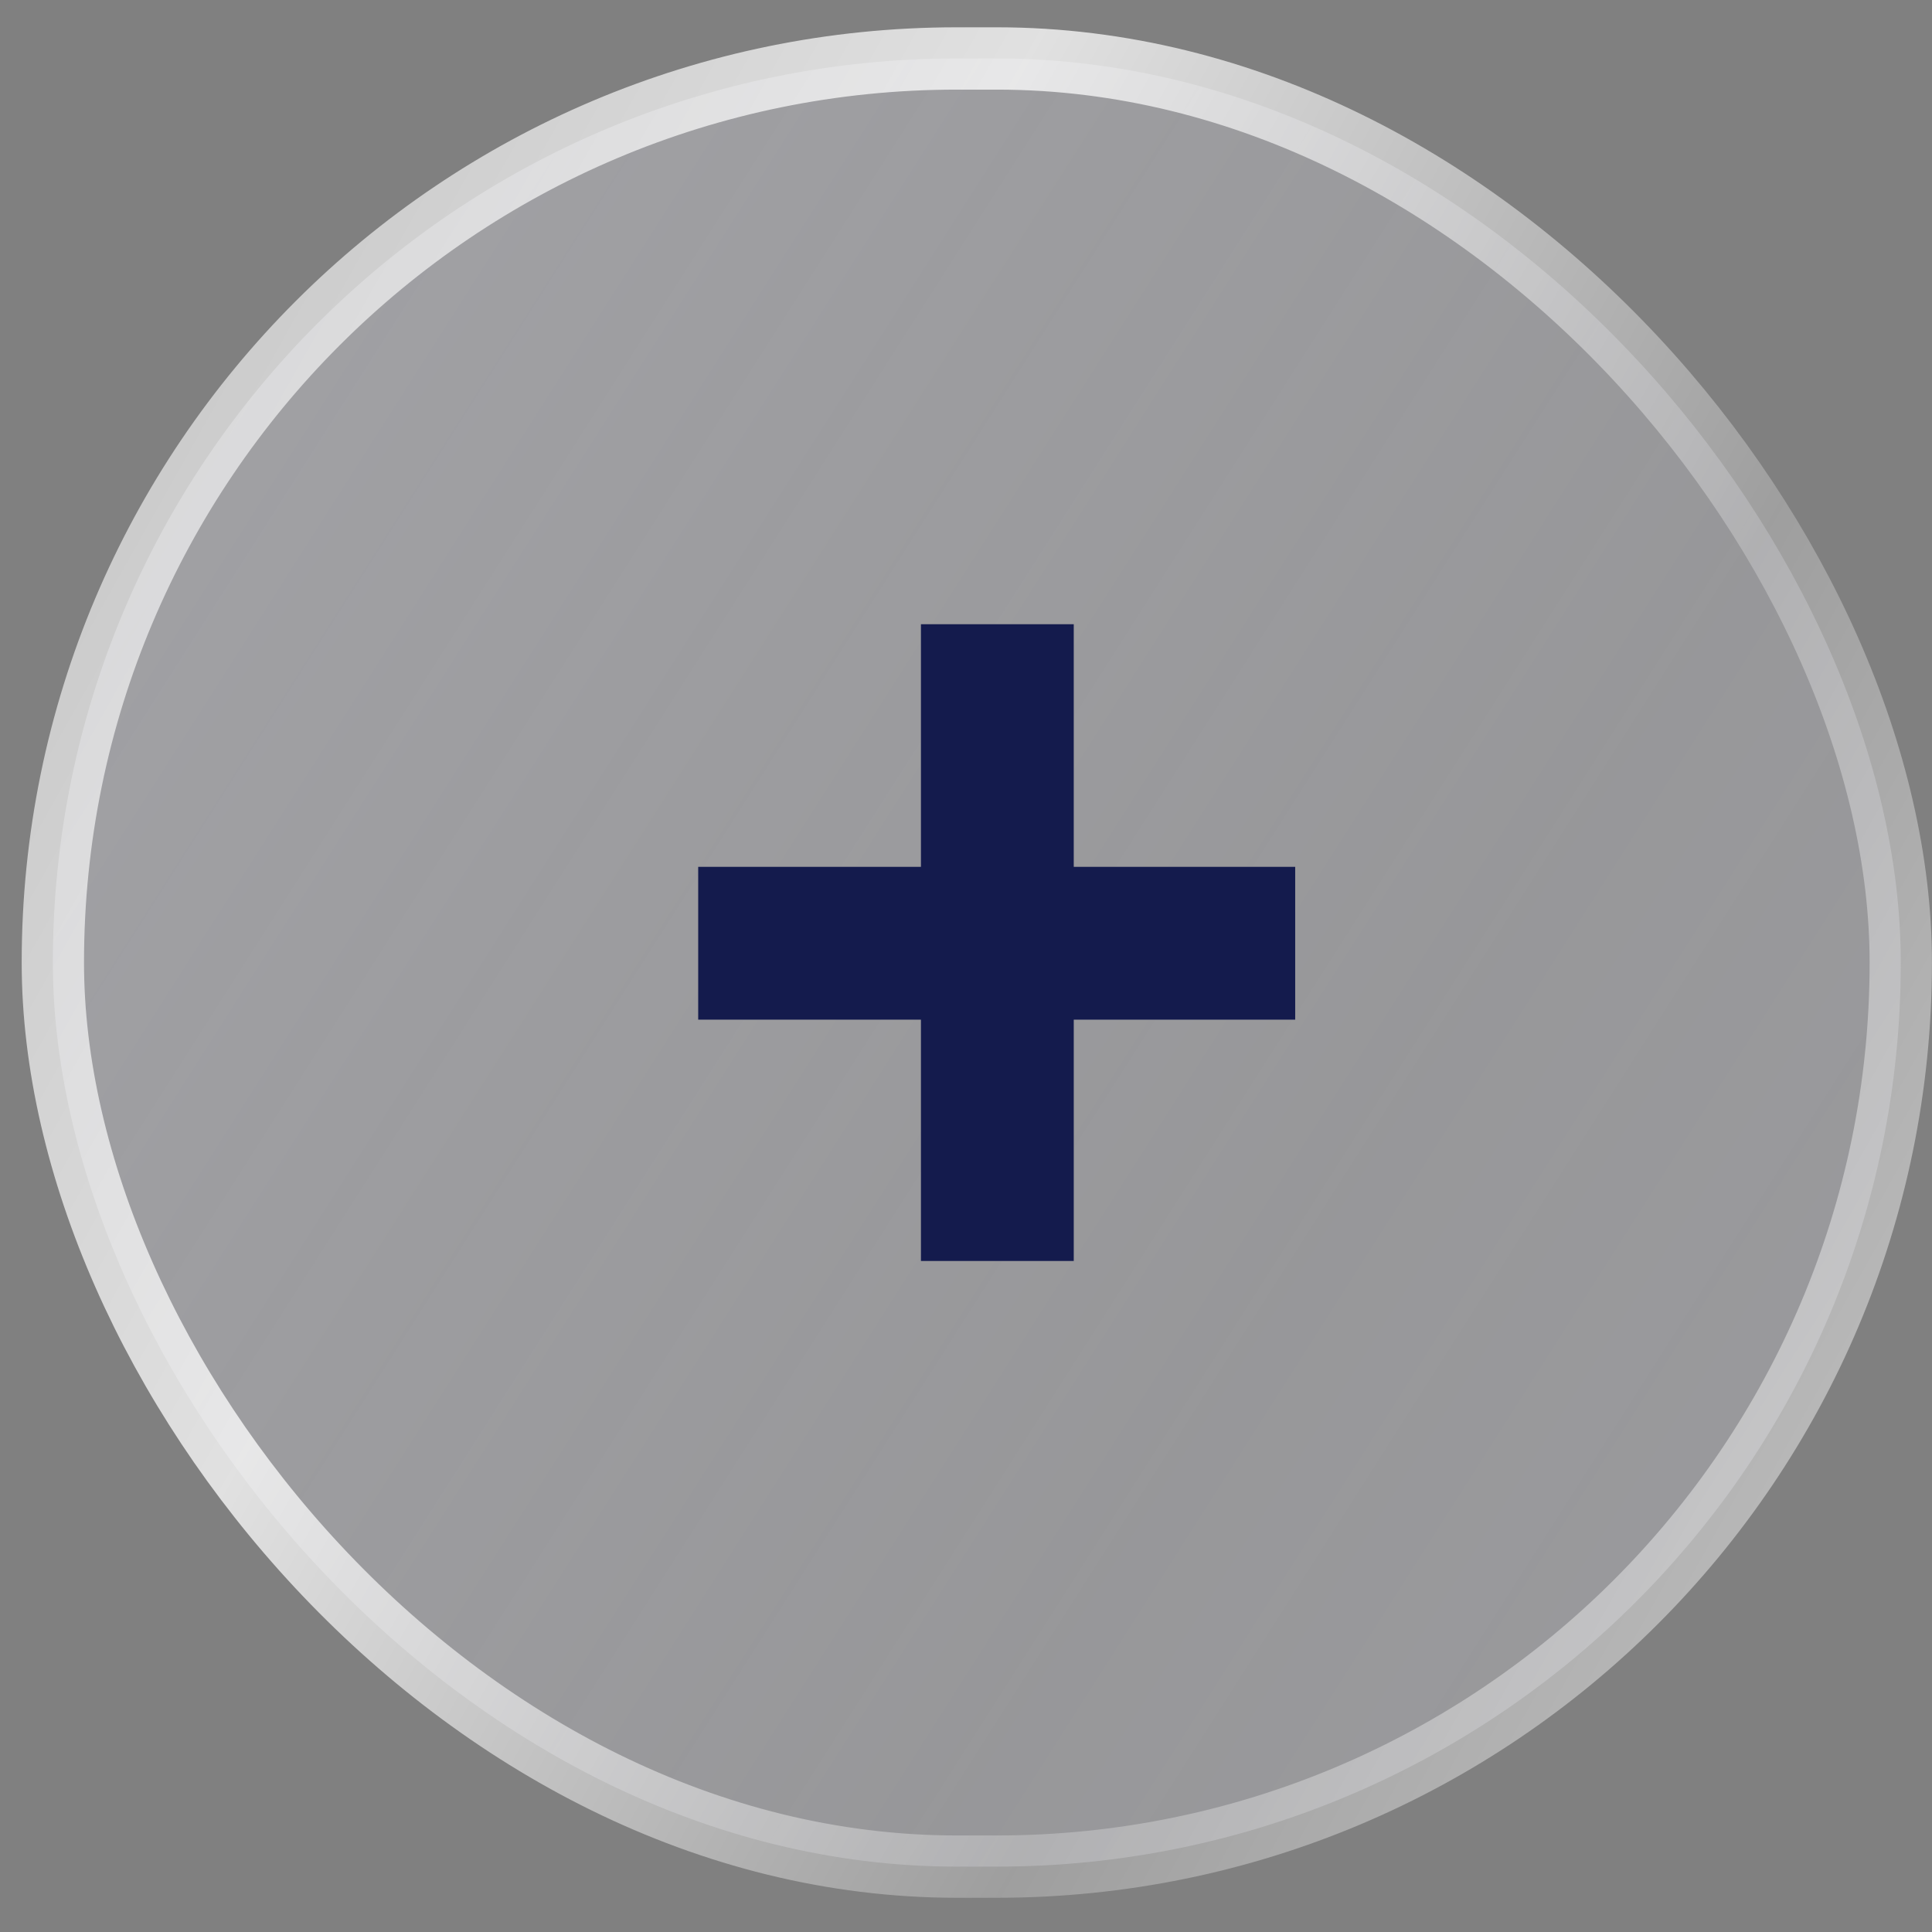 <svg width="31" height="31" viewBox="0 0 31 31" fill="none" xmlns="http://www.w3.org/2000/svg">
<rect x="0" y="0" width="31" height="31" fill="#808080" stroke="none"/>
<rect x="0.848" y="0.938" width="29.651" height="29.013" rx="14.506" fill="url(#paint0_linear_17_22)" fill-opacity="0.48" stroke="url(#paint1_linear_17_22)"/>
<path d="M11.203 16.361V13.909H20.782V16.361H11.203ZM14.777 10.016H17.229V20.233H14.777V10.016Z" fill="#141B4D"/>
<defs>
<linearGradient id="paint0_linear_17_22" x1="2.072" y1="1.986" x2="35.553" y2="23.296" gradientUnits="userSpaceOnUse">
<stop stop-color="#E0E0EA" stop-opacity="0.74"/>
<stop offset="0.296" stop-color="#E0E0EA" stop-opacity="0.63"/>
<stop offset="0.64" stop-color="#E0E0EA" stop-opacity="0.51"/>
<stop offset="1" stop-color="#E0E0EA" stop-opacity="0.59"/>
</linearGradient>
<linearGradient id="paint1_linear_17_22" x1="-0.419" y1="1.986" x2="36.634" y2="22.811" gradientUnits="userSpaceOnUse">
<stop stop-color="white" stop-opacity="0.5"/>
<stop offset="0.335" stop-color="white" stop-opacity="0.76"/>
<stop offset="0.665" stop-color="white" stop-opacity="0.24"/>
<stop offset="1" stop-color="white" stop-opacity="0.6"/>
</linearGradient>
</defs>
</svg>
